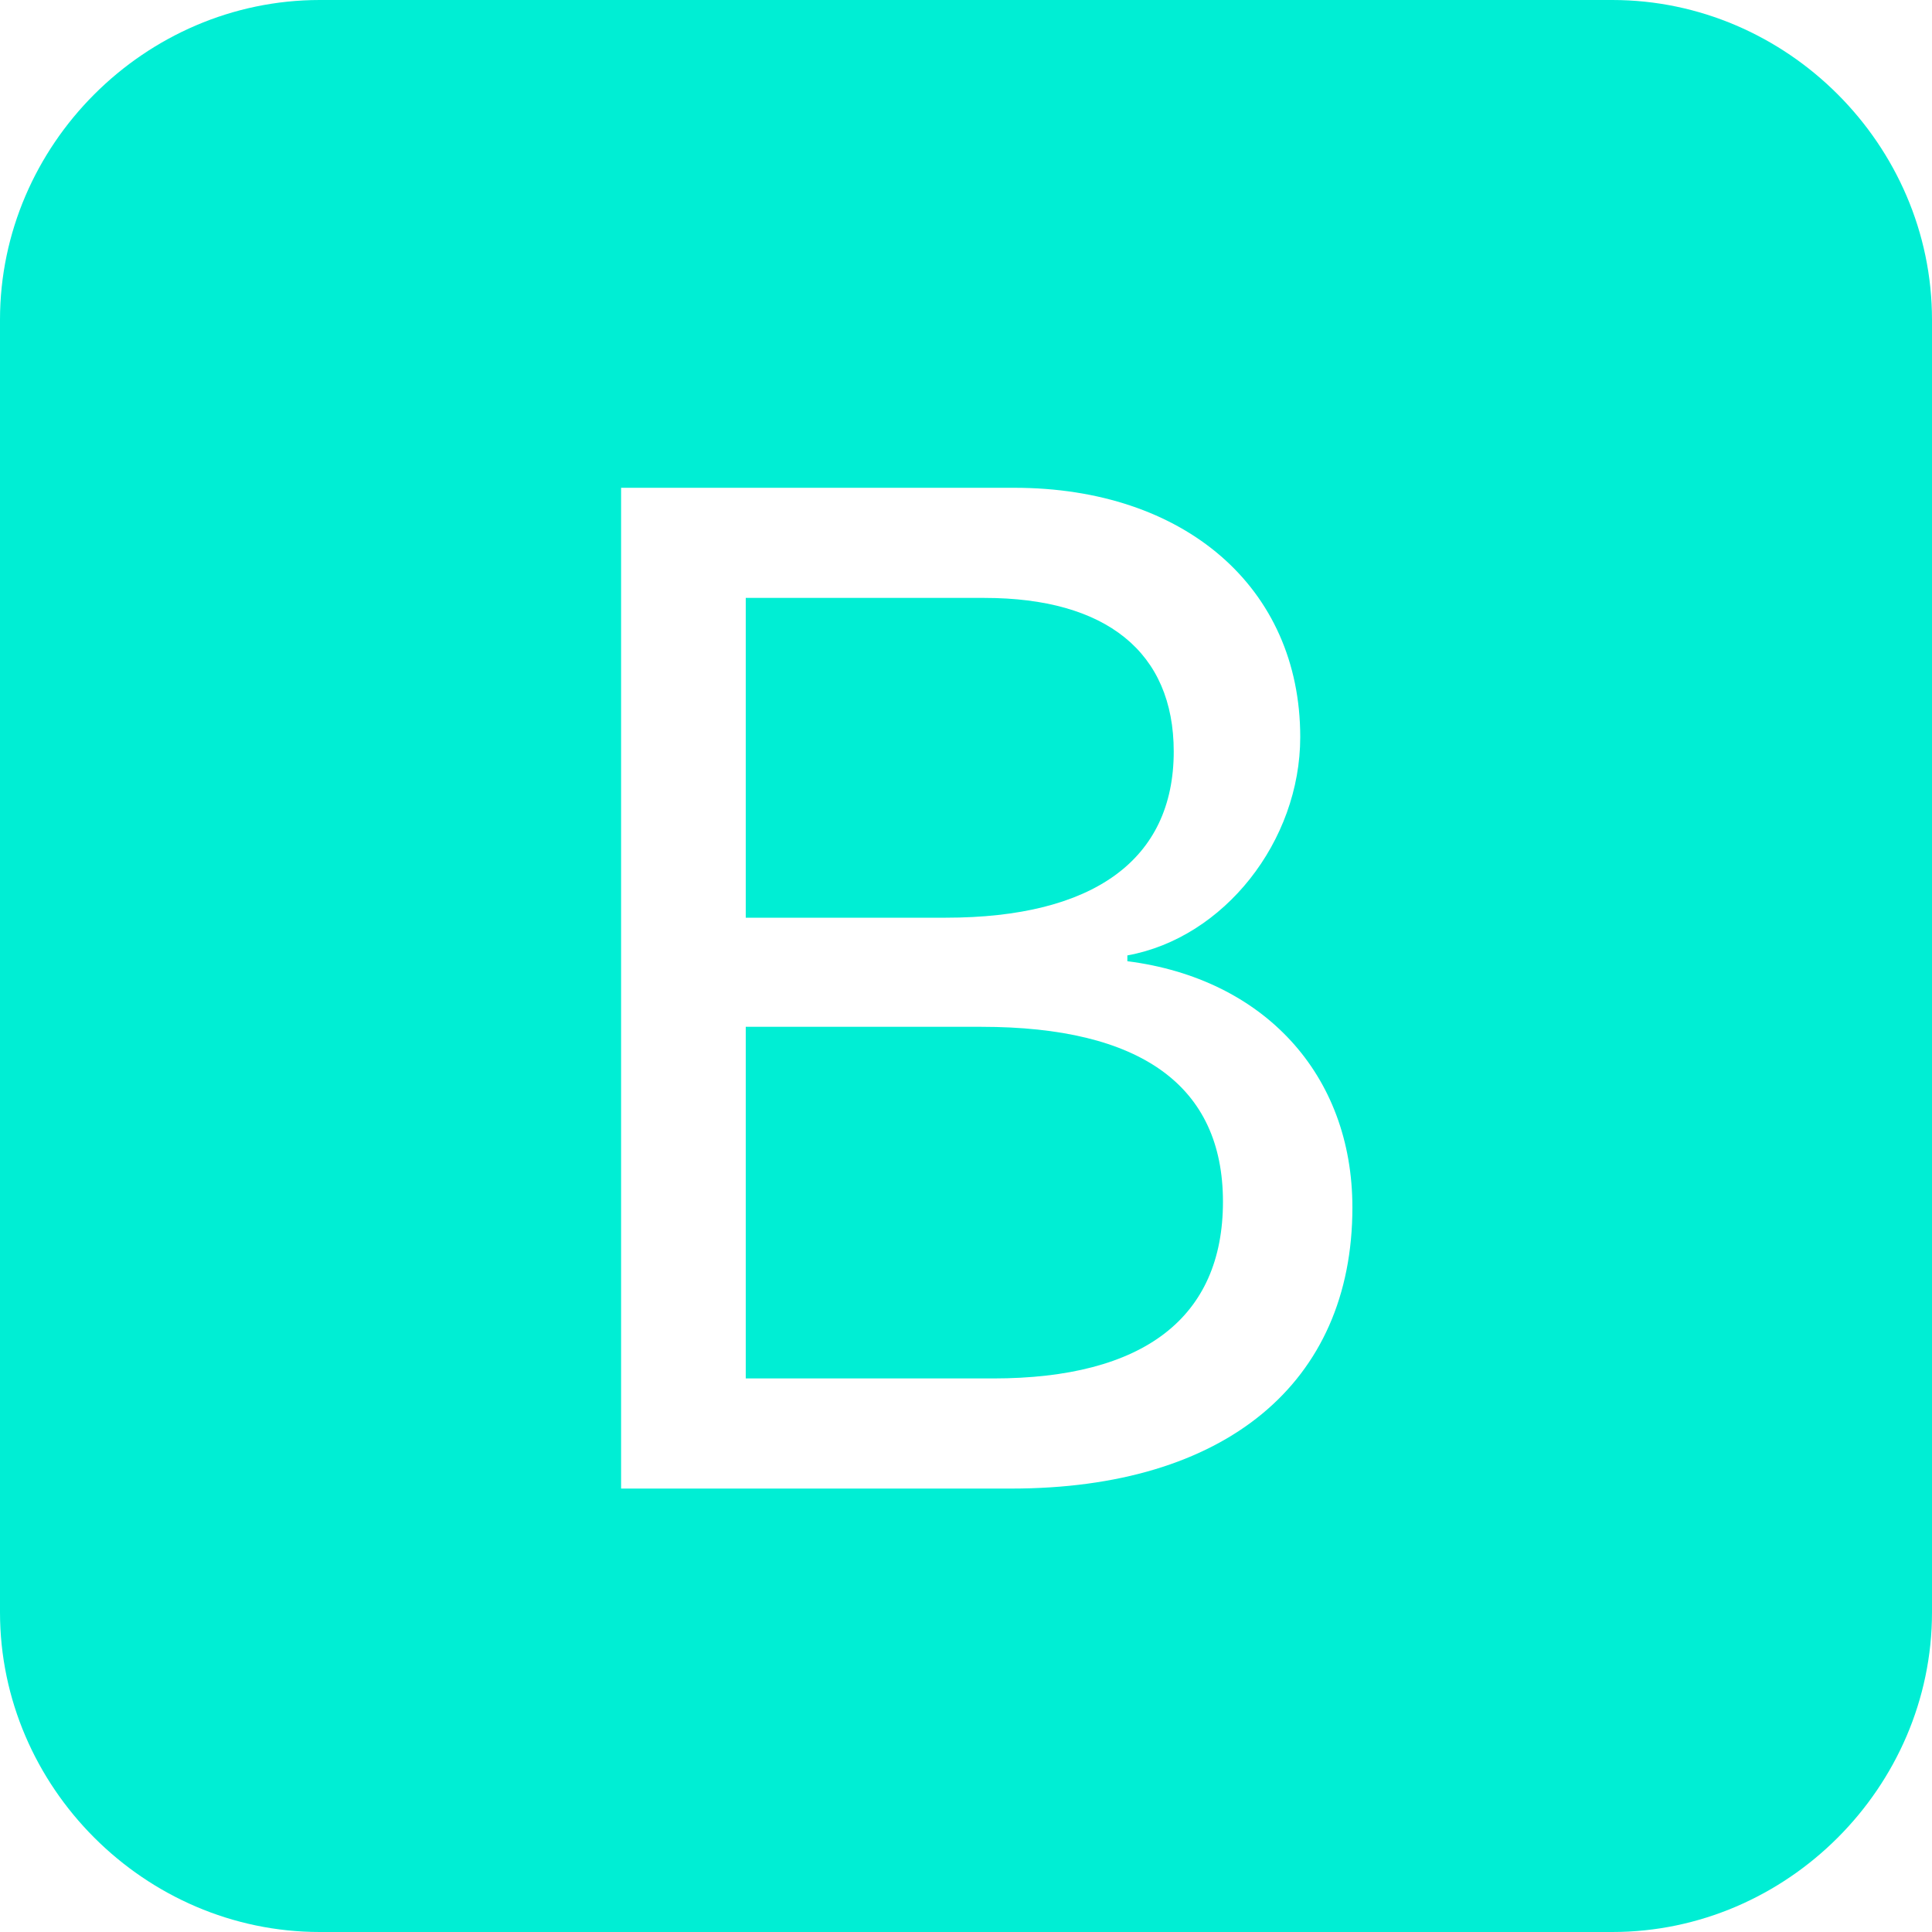 <svg width="25" height="25" viewBox="0 0 25 25" fill="none" xmlns="http://www.w3.org/2000/svg">
<path d="M12.238 11.875H9.65V7.737H12.738C14.312 7.737 15.188 8.438 15.188 9.725C15.188 11.125 14.15 11.875 12.238 11.875ZM12.7 13.287H9.65V17.837H12.85C14.8 17.837 15.825 17.05 15.825 15.55C15.825 14.05 14.762 13.287 12.7 13.287ZM25 4.138V20.863C25 23.125 23.125 25 20.863 25H4.138C1.875 25 0 23.125 0 20.863V4.138C0 1.875 1.875 0 4.138 0H20.863C23.125 0 25 1.875 25 4.138ZM17.5 15.625C17.5 13.9 16.35 12.662 14.588 12.438V12.363C15.838 12.137 16.825 10.887 16.825 9.537C16.825 7.6 15.325 6.312 13.125 6.312H8.037V19.262H13.088C15.85 19.262 17.5 17.9 17.5 15.625Z" fill="#00EED4"/>
</svg>
